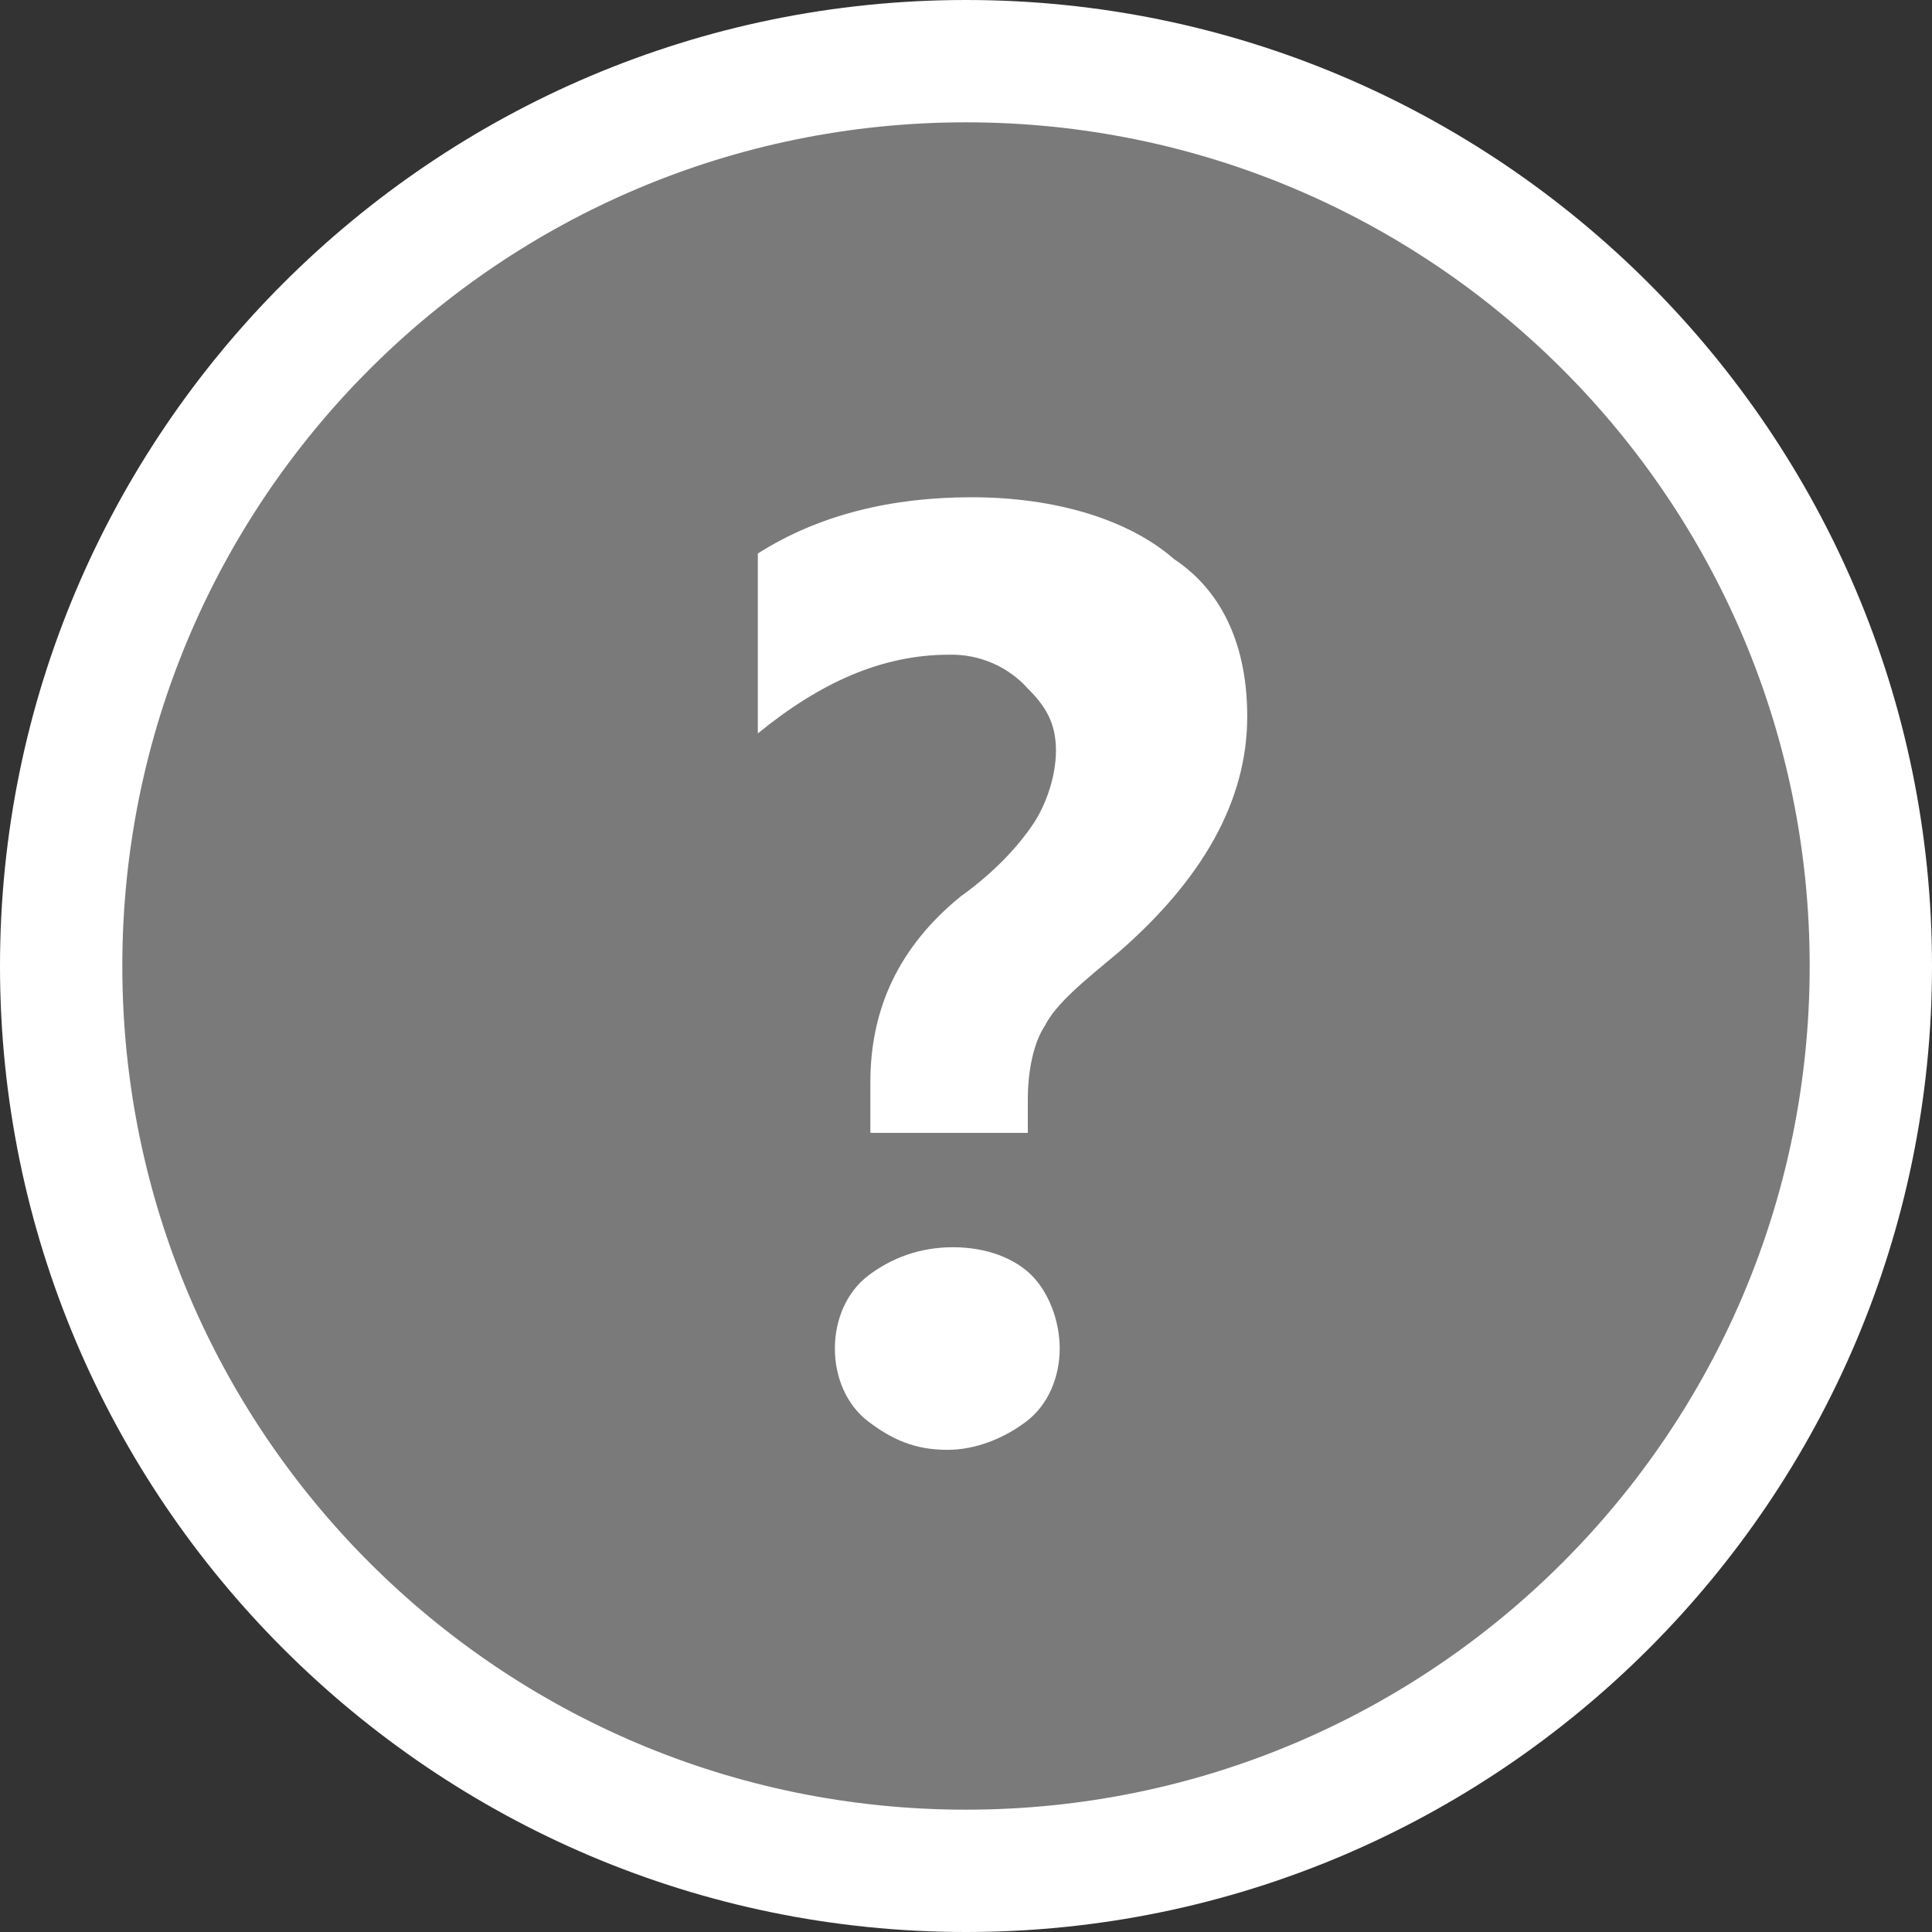 <?xml version="1.0" encoding="utf-8"?>
<!-- Generator: Adobe Illustrator 22.1.0, SVG Export Plug-In . SVG Version: 6.00 Build 0)  -->
<svg version="1.1" id="Layer_1" xmlns="http://www.w3.org/2000/svg" xmlns:xlink="http://www.w3.org/1999/xlink" x="0px" y="0px"
	 width="16px" height="16px" viewBox="0 0 16 16" enable-background="new 0 0 16 16" xml:space="preserve">
<rect x="0" y="0" width="16" height="16" fill="#333333" stroke="none"/>
<path fill="#7A7A7A" d="M8,15.4c-4.08,0-7.4-3.319-7.4-7.4c0-4.08,3.32-7.4,7.4-7.4c4.081,0,7.4,3.32,7.4,7.4
	C15.4,12.081,12.081,15.4,8,15.4z"/>
<path fill="#FFFFFF" d="M8,1.013c3.859,0,6.987,3.128,6.987,6.987S11.859,14.987,8,14.987S1.013,11.859,1.013,8S4.141,1.013,8,1.013
	 M8,0C3.589,0,0,3.589,0,8s3.589,8,8,8s8-3.589,8-8S12.411,0,8,0L8,0z"/>
<path fill="#FFFFFF" d="M10.329,5.935c0,0.699-0.373,1.351-1.071,1.956c-0.28,0.233-0.513,0.42-0.606,0.606
	c-0.093,0.14-0.14,0.373-0.14,0.606v0.279H7.208V8.963c0-0.606,0.233-1.118,0.745-1.537C8.279,7.193,8.466,6.96,8.559,6.82
	s0.186-0.373,0.186-0.606S8.652,5.842,8.512,5.702C8.346,5.518,8.108,5.416,7.86,5.422c-0.559,0-1.071,0.233-1.584,0.652v-1.49
	c0.512-0.326,1.118-0.466,1.77-0.466c0.699,0,1.304,0.186,1.677,0.512C10.143,4.91,10.329,5.376,10.329,5.935z M8.776,11.168
	c0,0.233-0.093,0.466-0.279,0.606s-0.419,0.233-0.652,0.233c-0.279,0-0.466-0.093-0.652-0.233c-0.186-0.14-0.279-0.373-0.279-0.606
	s0.093-0.466,0.279-0.606c0.185-0.14,0.419-0.233,0.699-0.233c0.28,0,0.512,0.093,0.652,0.233
	C8.683,10.702,8.776,10.935,8.776,11.168z"/>
</svg>

